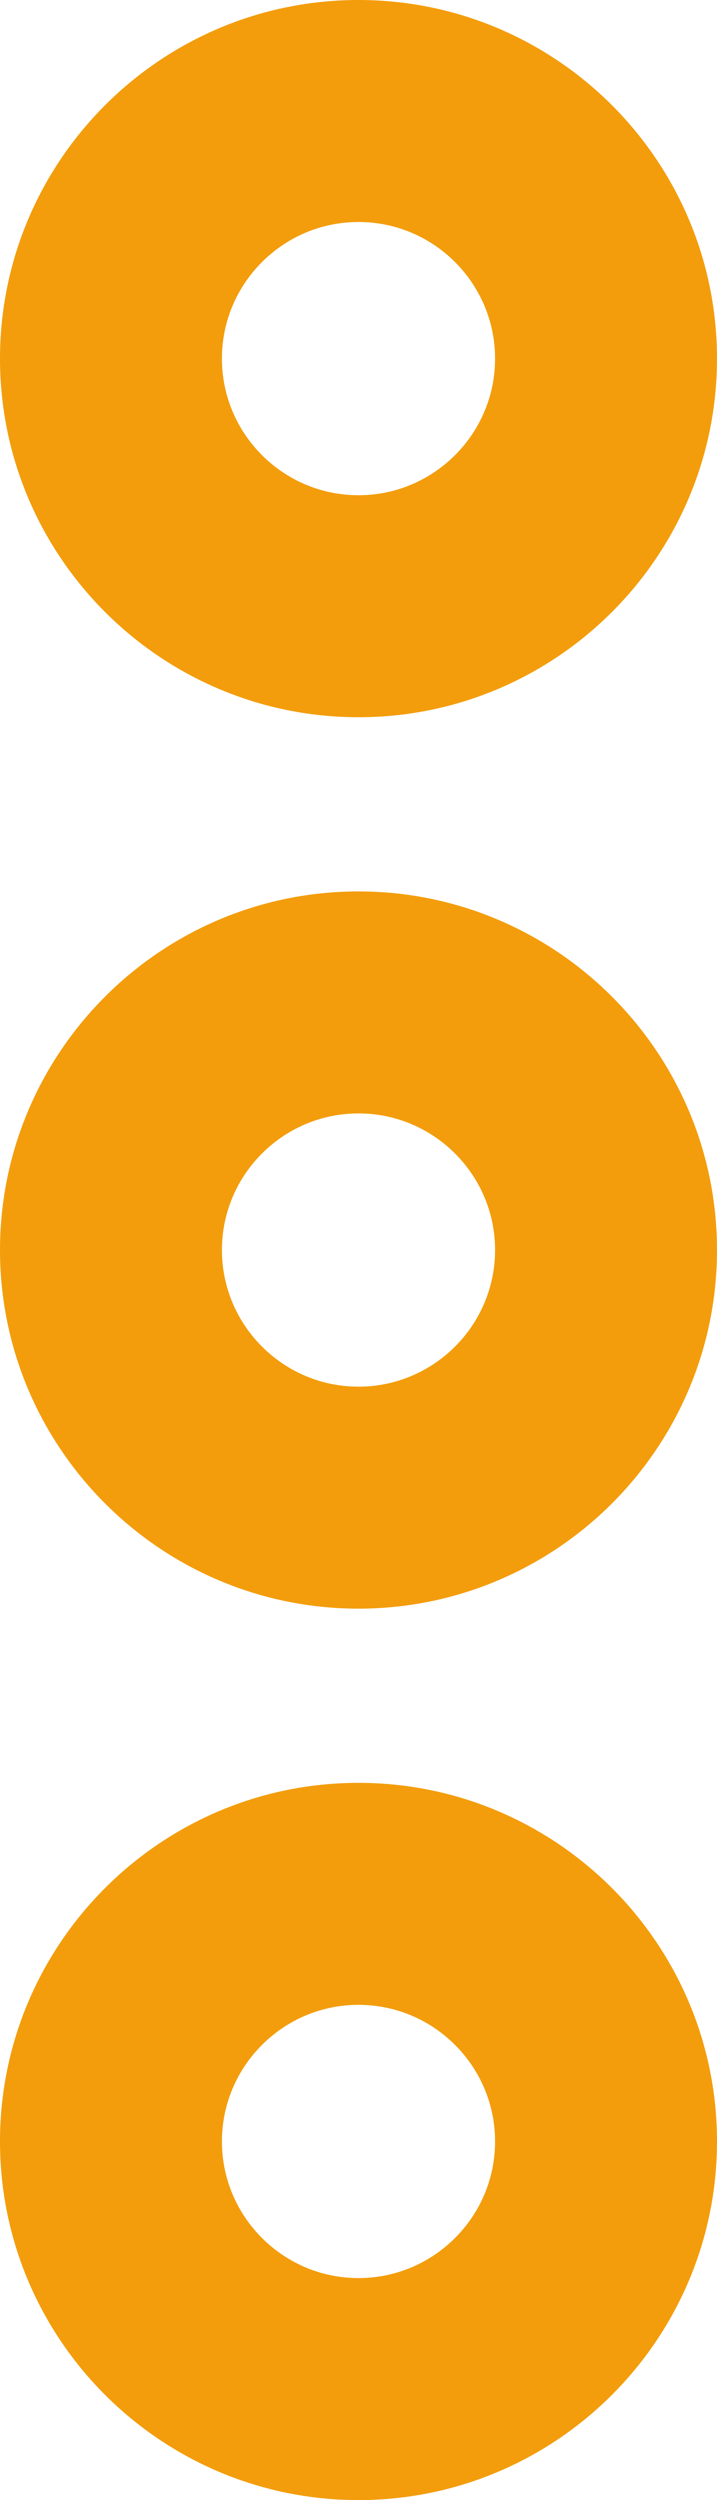 <svg width="70" height="244" viewBox="0 0 70 244" fill="none" xmlns="http://www.w3.org/2000/svg">
<path d="M3 122C3 139.646 17.355 154 35 154C52.645 154 67 139.646 67 122C67 104.354 52.645 90 35 90C17.355 90 3 104.354 3 122ZM18.667 122C18.667 112.995 25.994 105.667 35 105.667C44.005 105.667 51.333 112.995 51.333 122C51.333 131.005 44.005 138.333 35 138.333C25.994 138.333 18.667 131.005 18.667 122Z" fill="#F39D0C" stroke="#F39D0C" stroke-width="6"/>
<path d="M3 35C3 52.645 17.355 67 35 67C52.645 67 67 52.645 67 35C67 17.355 52.645 3 35 3C17.355 3 3 17.355 3 35ZM18.667 35C18.667 25.994 25.994 18.667 35 18.667C44.005 18.667 51.333 25.994 51.333 35C51.333 44.005 44.005 51.333 35 51.333C25.994 51.333 18.667 44.005 18.667 35Z" fill="#F39D0C" stroke="#F39D0C" stroke-width="6"/>
<path d="M3 209C3 226.646 17.355 241 35 241C52.645 241 67 226.646 67 209C67 191.354 52.645 177 35 177C17.355 177 3 191.354 3 209ZM18.667 209C18.667 199.995 25.994 192.667 35 192.667C44.005 192.667 51.333 199.995 51.333 209C51.333 218.005 44.005 225.333 35 225.333C25.994 225.333 18.667 218.005 18.667 209Z" fill="#F39D0C" stroke="#F39D0C" stroke-width="6"/>
</svg>
